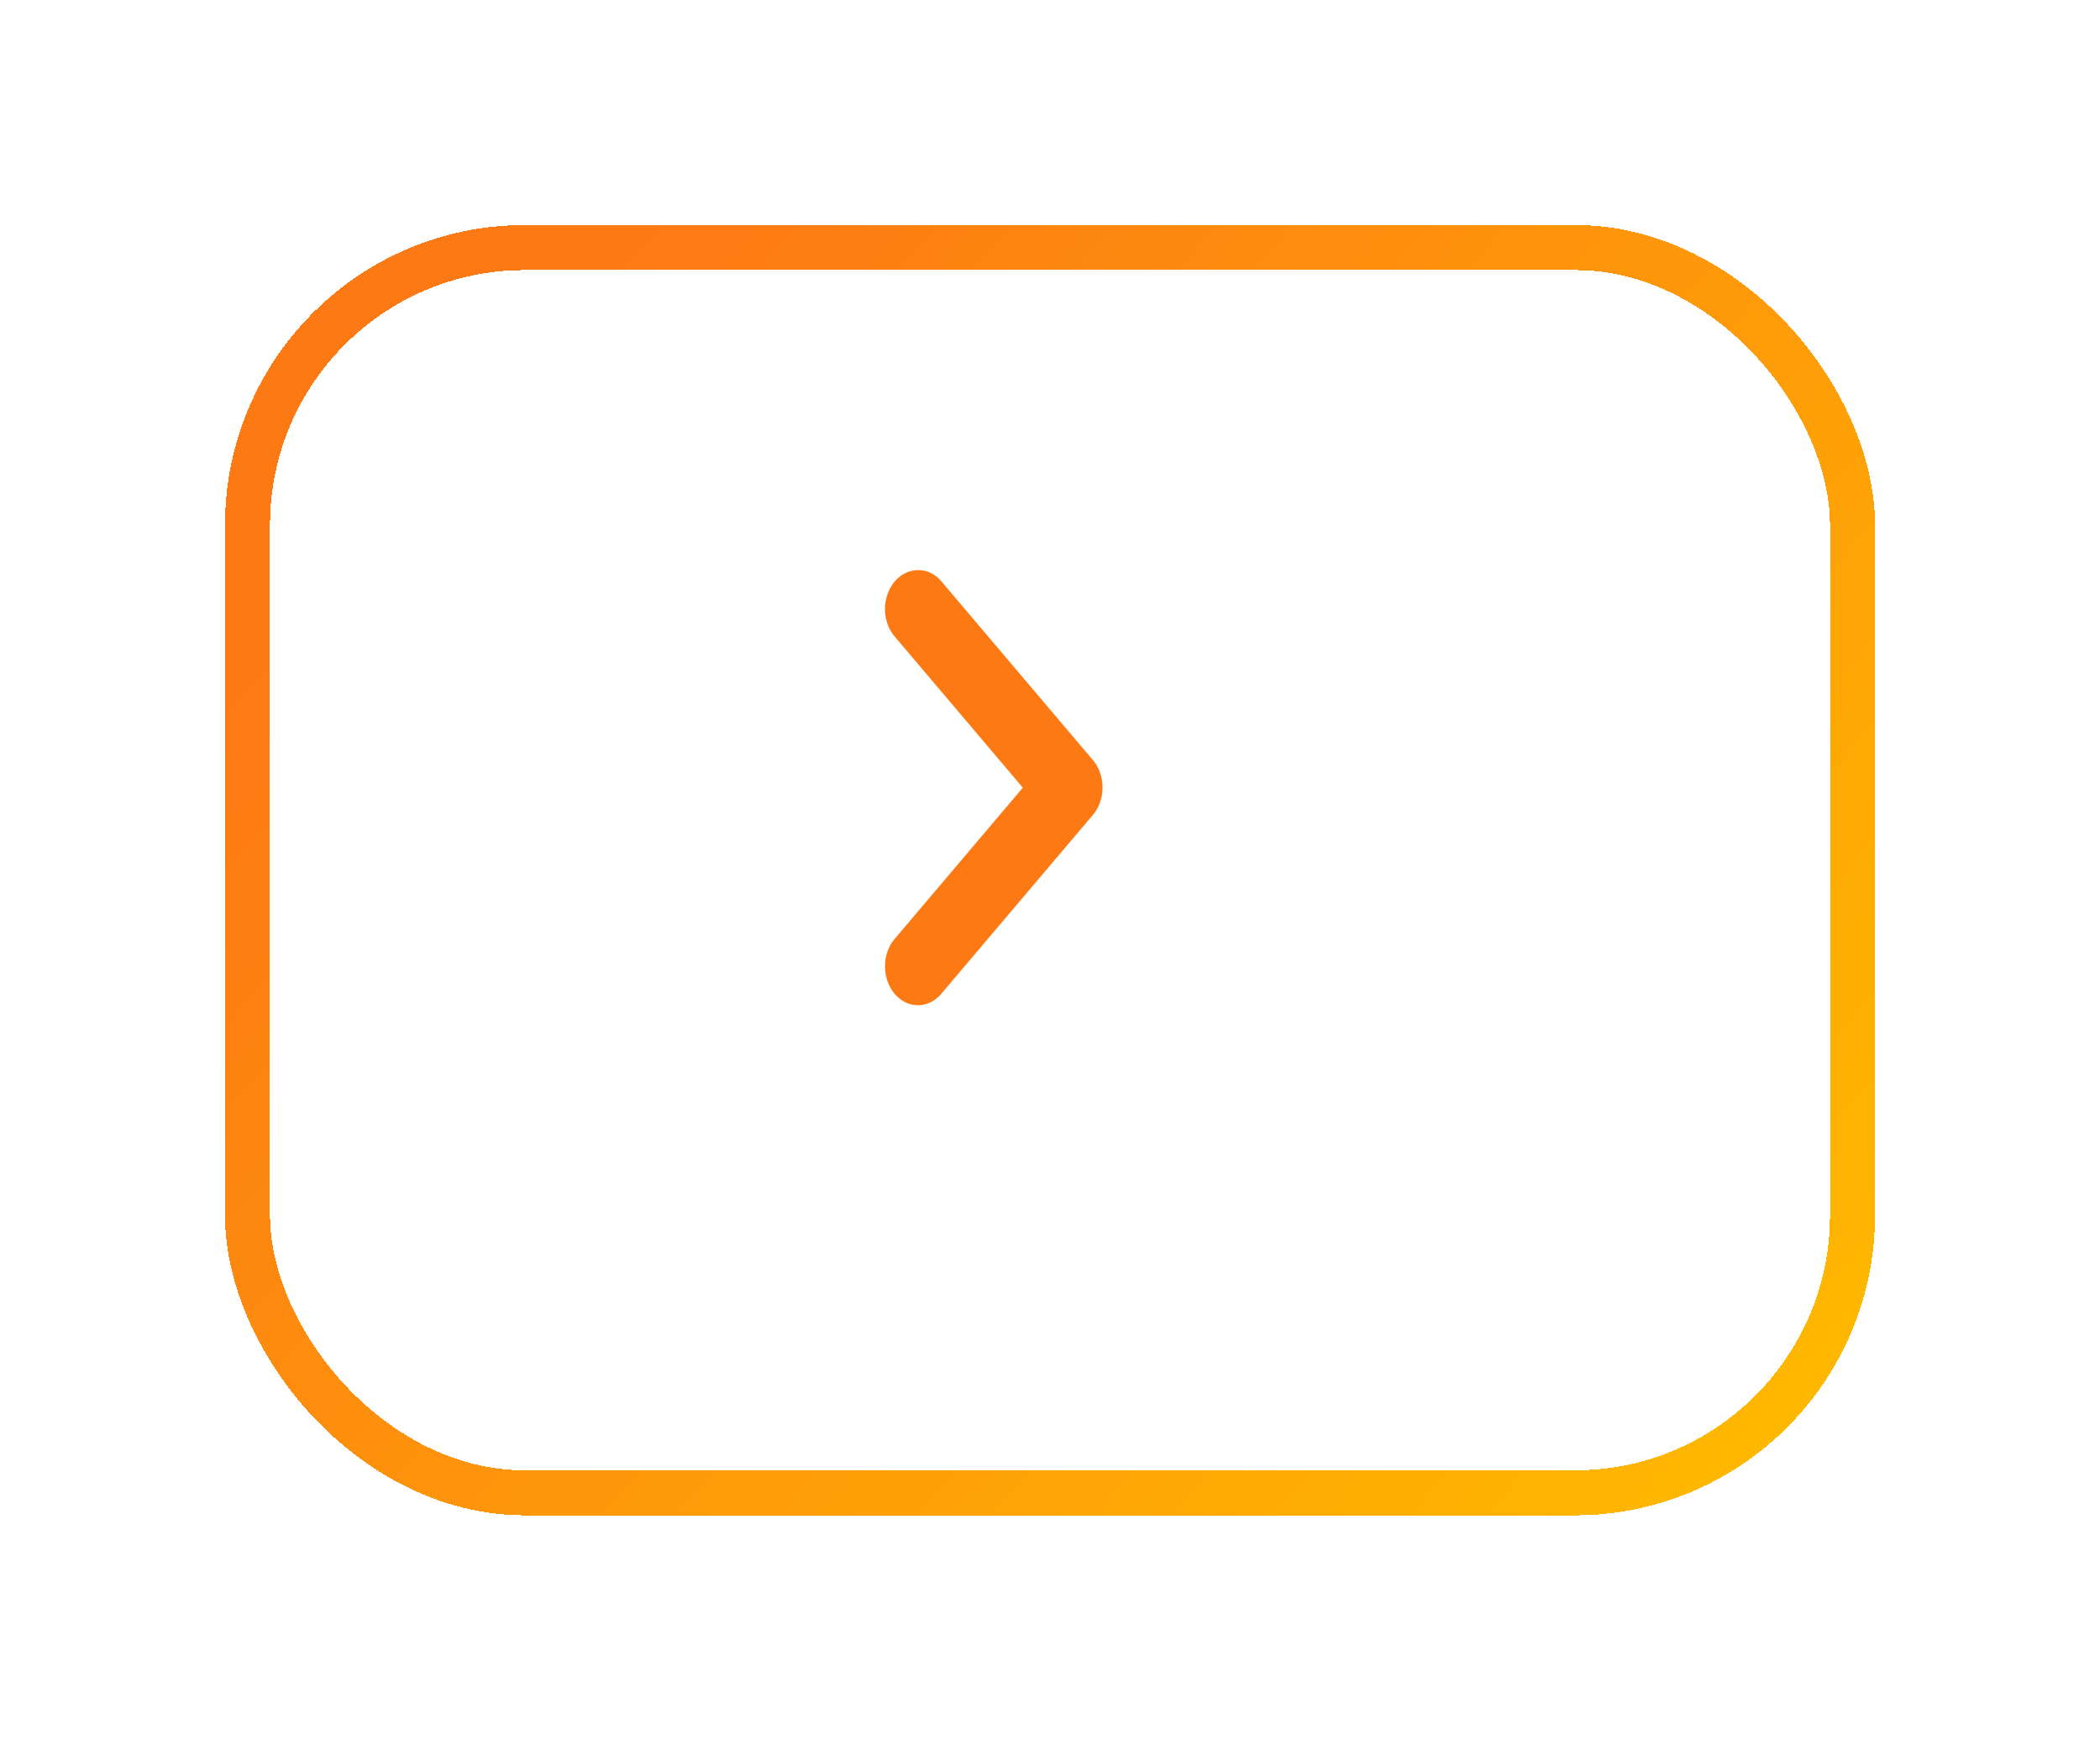 <svg width="140" height="116" fill="none" xmlns="http://www.w3.org/2000/svg"><g filter="url(#filter0_d_535_2173)"><rect x="12.5" y="11.5" width="107" height="83" rx="18.5" stroke="url(#paint0_linear_535_2173)" stroke-width="3" shape-rendering="crispEdges"/></g><path d="M59.644 38.763a2.67 2.67 0 00-.477.84 3.001 3.001 0 000 1.982c.11.314.273.6.477.84l8.544 10.077-8.544 10.078c-.412.485-.643 1.144-.643 1.83 0 .687.231 1.346.643 1.832.412.485.97.758 1.552.758.583 0 1.141-.273 1.553-.758L72.856 54.32a2.66 2.66 0 00.477-.84 3.012 3.012 0 000-1.982c-.11-.314-.273-.6-.477-.84L62.749 38.737c-.837-.987-2.246-.987-3.105.026z" fill="#FD7914"/><defs><linearGradient id="paint0_linear_535_2173" x1="37.999" y1="10.762" x2="120.633" y2="84.189" gradientUnits="userSpaceOnUse"><stop stop-color="#FD7914"/><stop offset="1" stop-color="#FFB800"/></linearGradient><filter id="filter0_d_535_2173" x=".7" y=".7" width="138.6" height="114.6" filterUnits="userSpaceOnUse" color-interpolation-filters="sRGB"><feFlood flood-opacity="0" result="BackgroundImageFix"/><feColorMatrix in="SourceAlpha" values="0 0 0 0 0 0 0 0 0 0 0 0 0 0 0 0 0 0 127 0" result="hardAlpha"/><feOffset dx="4" dy="5"/><feGaussianBlur stdDeviation="7.15"/><feComposite in2="hardAlpha" operator="out"/><feColorMatrix values="0 0 0 0 0.05 0 0 0 0 0.212 0 0 0 0 0.024 0 0 0 0.25 0"/><feBlend in2="BackgroundImageFix" result="effect1_dropShadow_535_2173"/><feBlend in="SourceGraphic" in2="effect1_dropShadow_535_2173" result="shape"/></filter></defs></svg>
